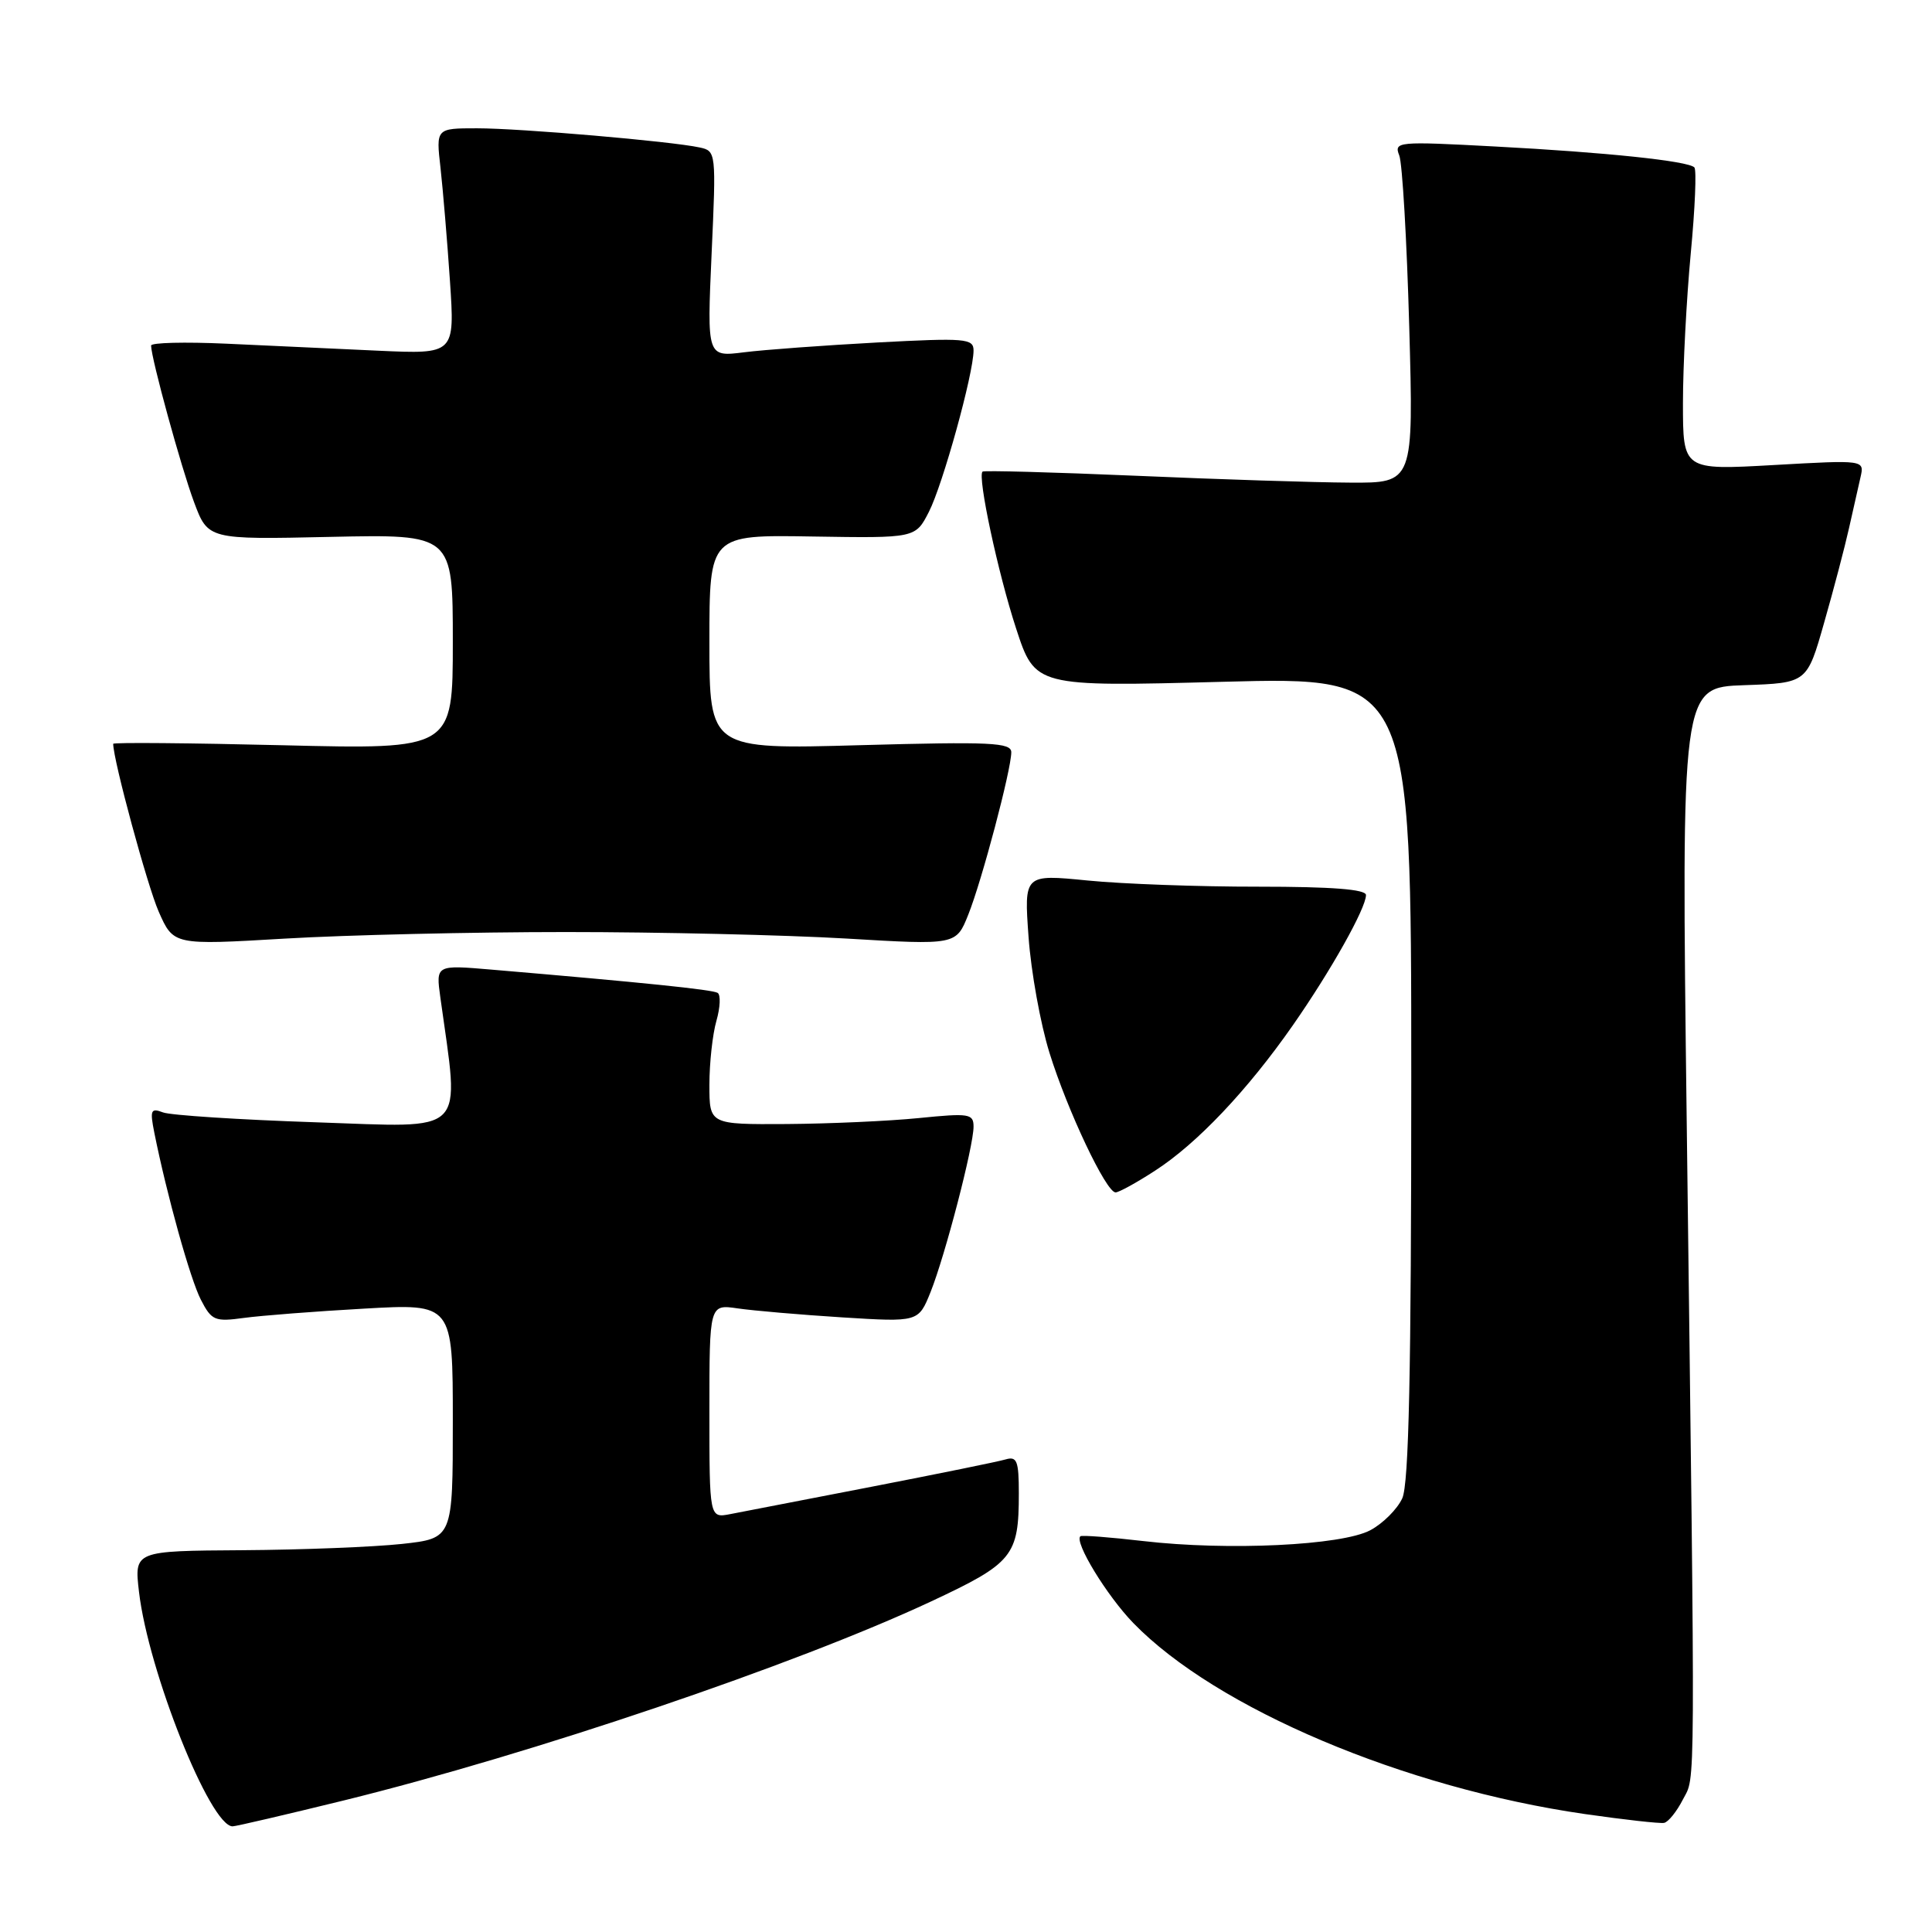 <?xml version="1.0" encoding="UTF-8" standalone="no"?>
<!DOCTYPE svg PUBLIC "-//W3C//DTD SVG 1.1//EN" "http://www.w3.org/Graphics/SVG/1.1/DTD/svg11.dtd" >
<svg xmlns="http://www.w3.org/2000/svg" xmlns:xlink="http://www.w3.org/1999/xlink" version="1.1" viewBox="0 0 256 256">
 <g >
 <path fill="currentColor"
d=" M 45.55 238.57 C 70.48 232.43 105.45 220.58 123.35 212.21 C 134.24 207.12 135.00 206.18 135.00 197.87 C 135.00 193.57 134.75 192.94 133.25 193.38 C 132.29 193.67 124.30 195.29 115.50 197.00 C 106.70 198.70 98.26 200.33 96.75 200.63 C 94.00 201.16 94.00 201.16 94.00 186.99 C 94.00 172.82 94.00 172.82 97.75 173.37 C 99.81 173.67 106.05 174.21 111.60 174.56 C 121.70 175.19 121.70 175.19 123.31 171.19 C 125.24 166.35 129.00 151.90 129.00 149.29 C 129.00 147.57 128.43 147.48 121.75 148.15 C 117.76 148.55 109.89 148.90 104.25 148.94 C 94.00 149.00 94.00 149.00 94.00 143.74 C 94.00 140.85 94.42 137.03 94.93 135.26 C 95.44 133.48 95.51 131.82 95.09 131.56 C 94.40 131.13 85.14 130.18 65.13 128.48 C 57.75 127.85 57.75 127.85 58.35 132.18 C 60.91 150.69 62.20 149.39 41.86 148.71 C 31.71 148.37 22.60 147.78 21.60 147.40 C 19.98 146.78 19.85 147.09 20.45 150.10 C 22.11 158.37 25.21 169.50 26.62 172.23 C 28.04 174.98 28.46 175.16 32.33 174.63 C 34.62 174.32 41.79 173.76 48.25 173.40 C 60.00 172.73 60.00 172.73 60.00 188.28 C 60.00 203.84 60.00 203.84 53.25 204.58 C 49.54 204.98 40.04 205.36 32.14 205.41 C 17.78 205.50 17.78 205.50 18.42 210.95 C 19.66 221.48 27.85 242.00 30.82 242.00 C 31.25 242.00 37.88 240.45 45.55 238.57 Z  M 223.00 238.43 C 224.68 235.15 224.65 240.13 223.50 148.79 C 222.78 91.08 222.78 91.08 231.11 90.79 C 239.44 90.50 239.44 90.50 241.71 82.50 C 242.97 78.10 244.45 72.47 245.00 70.00 C 245.56 67.53 246.25 64.47 246.53 63.22 C 247.05 60.94 247.05 60.94 235.03 61.62 C 223.00 62.30 223.00 62.30 223.00 53.40 C 223.00 48.51 223.47 39.60 224.03 33.62 C 224.60 27.63 224.82 22.48 224.51 22.18 C 223.66 21.33 212.85 20.19 198.08 19.41 C 185.15 18.72 184.69 18.76 185.41 20.60 C 185.82 21.64 186.41 31.84 186.73 43.25 C 187.31 64.00 187.31 64.00 178.90 63.95 C 174.28 63.93 161.50 63.52 150.50 63.04 C 139.50 62.57 130.36 62.32 130.19 62.49 C 129.50 63.16 132.24 75.94 134.63 83.25 C 137.16 91.00 137.16 91.00 162.08 90.34 C 187.00 89.68 187.00 89.68 187.00 142.79 C 187.00 181.84 186.68 196.60 185.81 198.53 C 185.15 199.97 183.24 201.88 181.56 202.77 C 177.76 204.78 162.71 205.50 151.50 204.20 C 147.10 203.69 143.35 203.40 143.16 203.56 C 142.30 204.29 146.64 211.41 150.16 215.05 C 161.16 226.38 186.04 236.91 210.00 240.37 C 215.22 241.12 219.95 241.65 220.50 241.54 C 221.05 241.44 222.18 240.04 223.00 238.43 Z  M 153.05 155.12 C 158.61 151.53 165.29 144.48 171.30 135.87 C 176.33 128.66 181.00 120.35 181.00 118.60 C 181.00 117.84 176.50 117.49 166.75 117.49 C 158.91 117.50 148.72 117.13 144.10 116.67 C 135.69 115.84 135.69 115.84 136.29 124.17 C 136.62 128.75 137.86 135.65 139.06 139.50 C 141.44 147.16 146.57 158.00 147.82 158.00 C 148.25 158.00 150.61 156.71 153.05 155.12 Z  M 75.00 123.50 C 87.38 123.50 104.07 123.89 112.10 124.36 C 126.69 125.23 126.69 125.23 128.30 121.20 C 130.10 116.71 134.00 101.98 134.00 99.68 C 134.00 98.39 131.30 98.26 114.00 98.74 C 94.00 99.30 94.00 99.30 94.00 85.08 C 94.00 70.86 94.00 70.86 107.65 71.09 C 121.30 71.31 121.30 71.31 123.08 67.83 C 124.92 64.24 129.00 49.50 129.00 46.44 C 129.00 44.85 127.93 44.76 116.25 45.38 C 109.24 45.76 101.29 46.34 98.59 46.68 C 93.68 47.30 93.68 47.30 94.29 33.66 C 94.90 20.17 94.89 20.01 92.71 19.54 C 88.95 18.72 68.94 17.00 63.21 17.00 C 57.77 17.00 57.77 17.00 58.37 22.25 C 58.69 25.14 59.26 31.87 59.62 37.22 C 60.27 46.93 60.27 46.93 50.13 46.47 C 44.56 46.21 35.50 45.79 30.00 45.54 C 24.50 45.29 20.01 45.40 20.02 45.79 C 20.05 47.56 24.02 62.00 25.70 66.50 C 27.56 71.50 27.56 71.50 43.78 71.14 C 60.00 70.79 60.00 70.79 60.00 85.04 C 60.00 99.30 60.00 99.30 37.50 98.75 C 25.12 98.45 15.00 98.36 15.00 98.56 C 15.00 100.71 19.53 117.40 21.03 120.80 C 22.99 125.24 22.99 125.24 37.75 124.37 C 45.86 123.89 62.62 123.50 75.00 123.50 Z "/>
</g>
</svg>